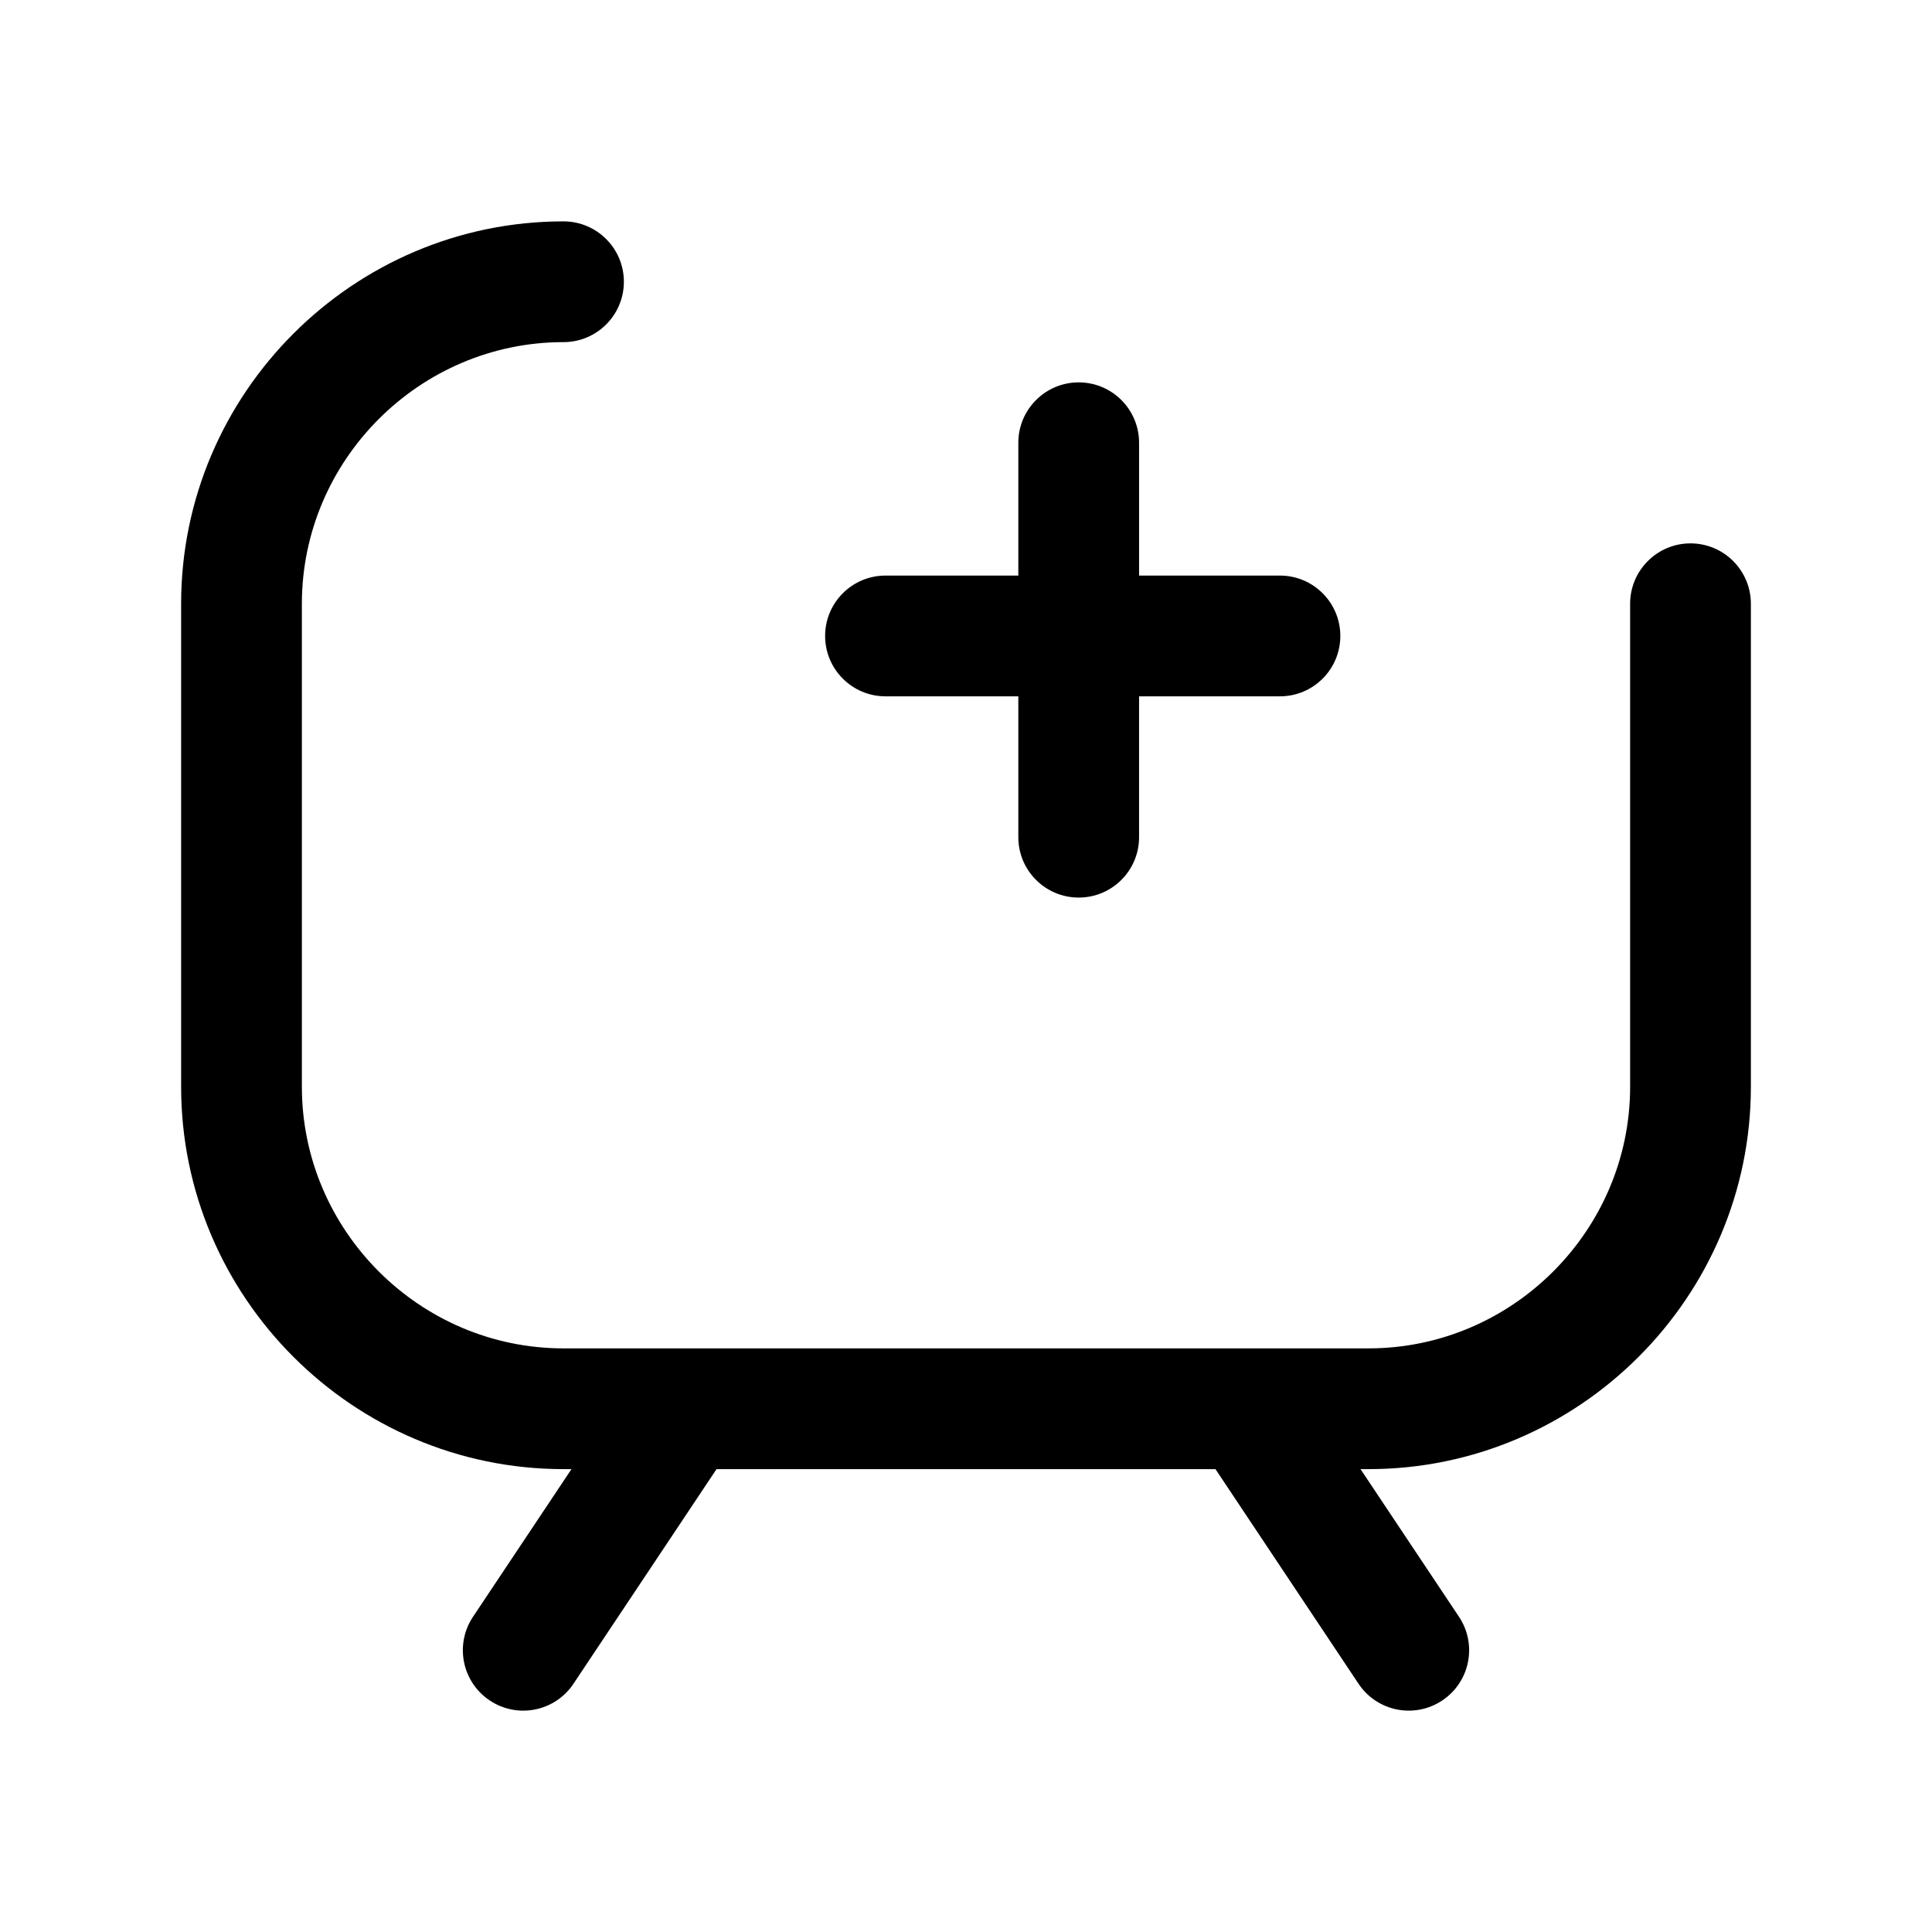 <svg xmlns="http://www.w3.org/2000/svg" viewBox="0 0 24 24" fill="currentColor">
  <path d="M7 4.25c-1.786 0-3.25 1.464-3.25 3.25v6c0 1.786 1.464 3.25 3.25 3.25h1.487c.009-0.0.018-0.0.027 0h6.972c.009-0.0.018-0.0.027 0H17c1.786 0 3.25-1.464 3.25-3.25v-6c0-.414.336-.75.75-.75s.75.336.75.75v6c0 2.614-2.136 4.75-4.75 4.75h-.099l1.223 1.834c.23.345.137.81-.208 1.04-.345.23-.81.137-1.04-.208l-1.777-2.666H8.901L7.124 20.916c-.23.345-.695.438-1.04.208-.345-.23-.438-.695-.208-1.04L7.099 18.25H7c-2.614 0-4.75-2.136-4.75-4.75v-6c0-2.614 2.136-4.75 4.75-4.75.414 0 .75.336.75.75s-.336.75-.75.75Zm6.4.5c.414 0 .75.336.75.75v1.65h1.75c.414 0 .75.336.75.75 0 .414-.336.75-.75.75h-1.75V10.4c0 .414-.336.75-.75.75s-.75-.336-.75-.75V8.65H11c-.414 0-.75-.336-.75-.75 0-.414.336-.75.75-.75h1.65V5.5c0-.414.336-.75.75-.75Z"/>
</svg>
